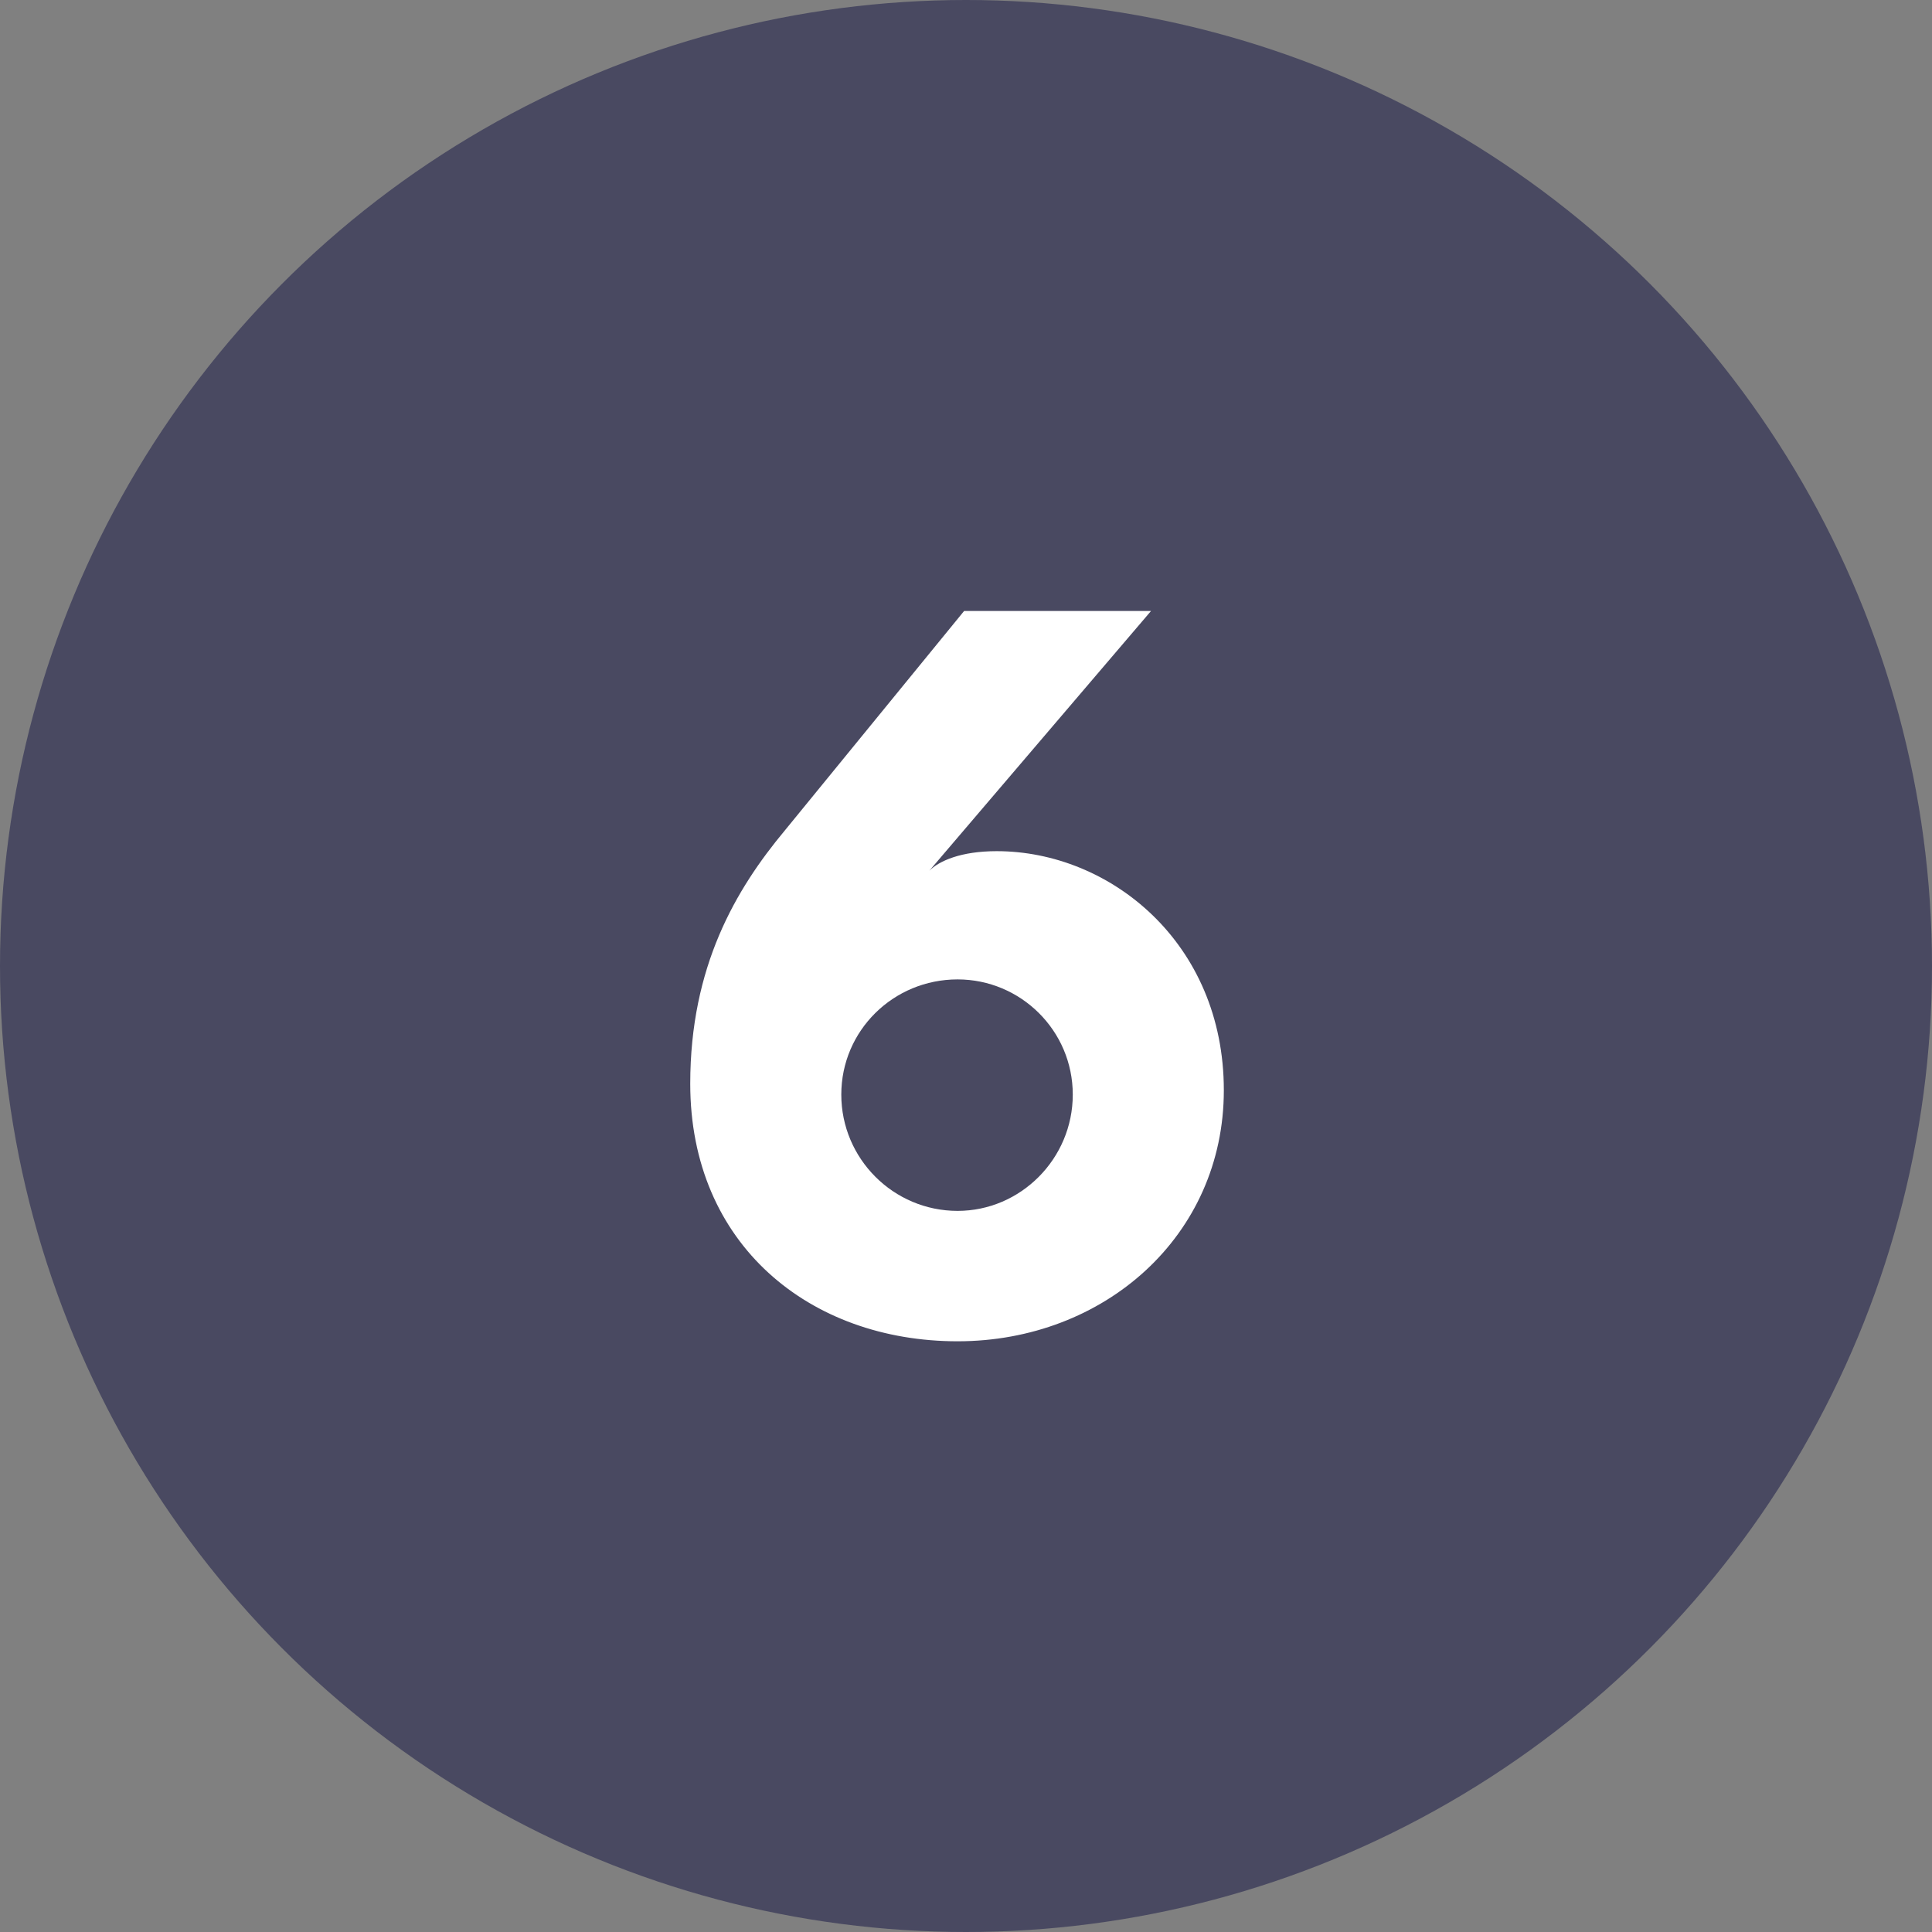 <svg width="64" height="64" viewBox="0 0 64 64" fill="none" xmlns="http://www.w3.org/2000/svg">
<rect x="0" y="0" width="64" height="64" fill="#808080" stroke="none"/>
<circle cx="32" cy="32" r="32" fill="#494961"/>
<path d="M33.017 28.196C31.829 28.196 31.109 28.52 30.785 28.844L38.129 20.24H31.937L25.997 27.512C24.377 29.456 22.865 32.012 22.865 35.9C22.865 41.228 26.825 44.432 31.721 44.432C36.581 44.432 40.541 40.94 40.541 36.116C40.541 31.22 36.761 28.196 33.017 28.196ZM31.721 40.112C29.597 40.112 27.869 38.384 27.869 36.26C27.869 34.136 29.597 32.444 31.721 32.444C33.809 32.444 35.537 34.136 35.537 36.26C35.537 38.384 33.809 40.112 31.721 40.112Z" fill="white"/>
</svg>
